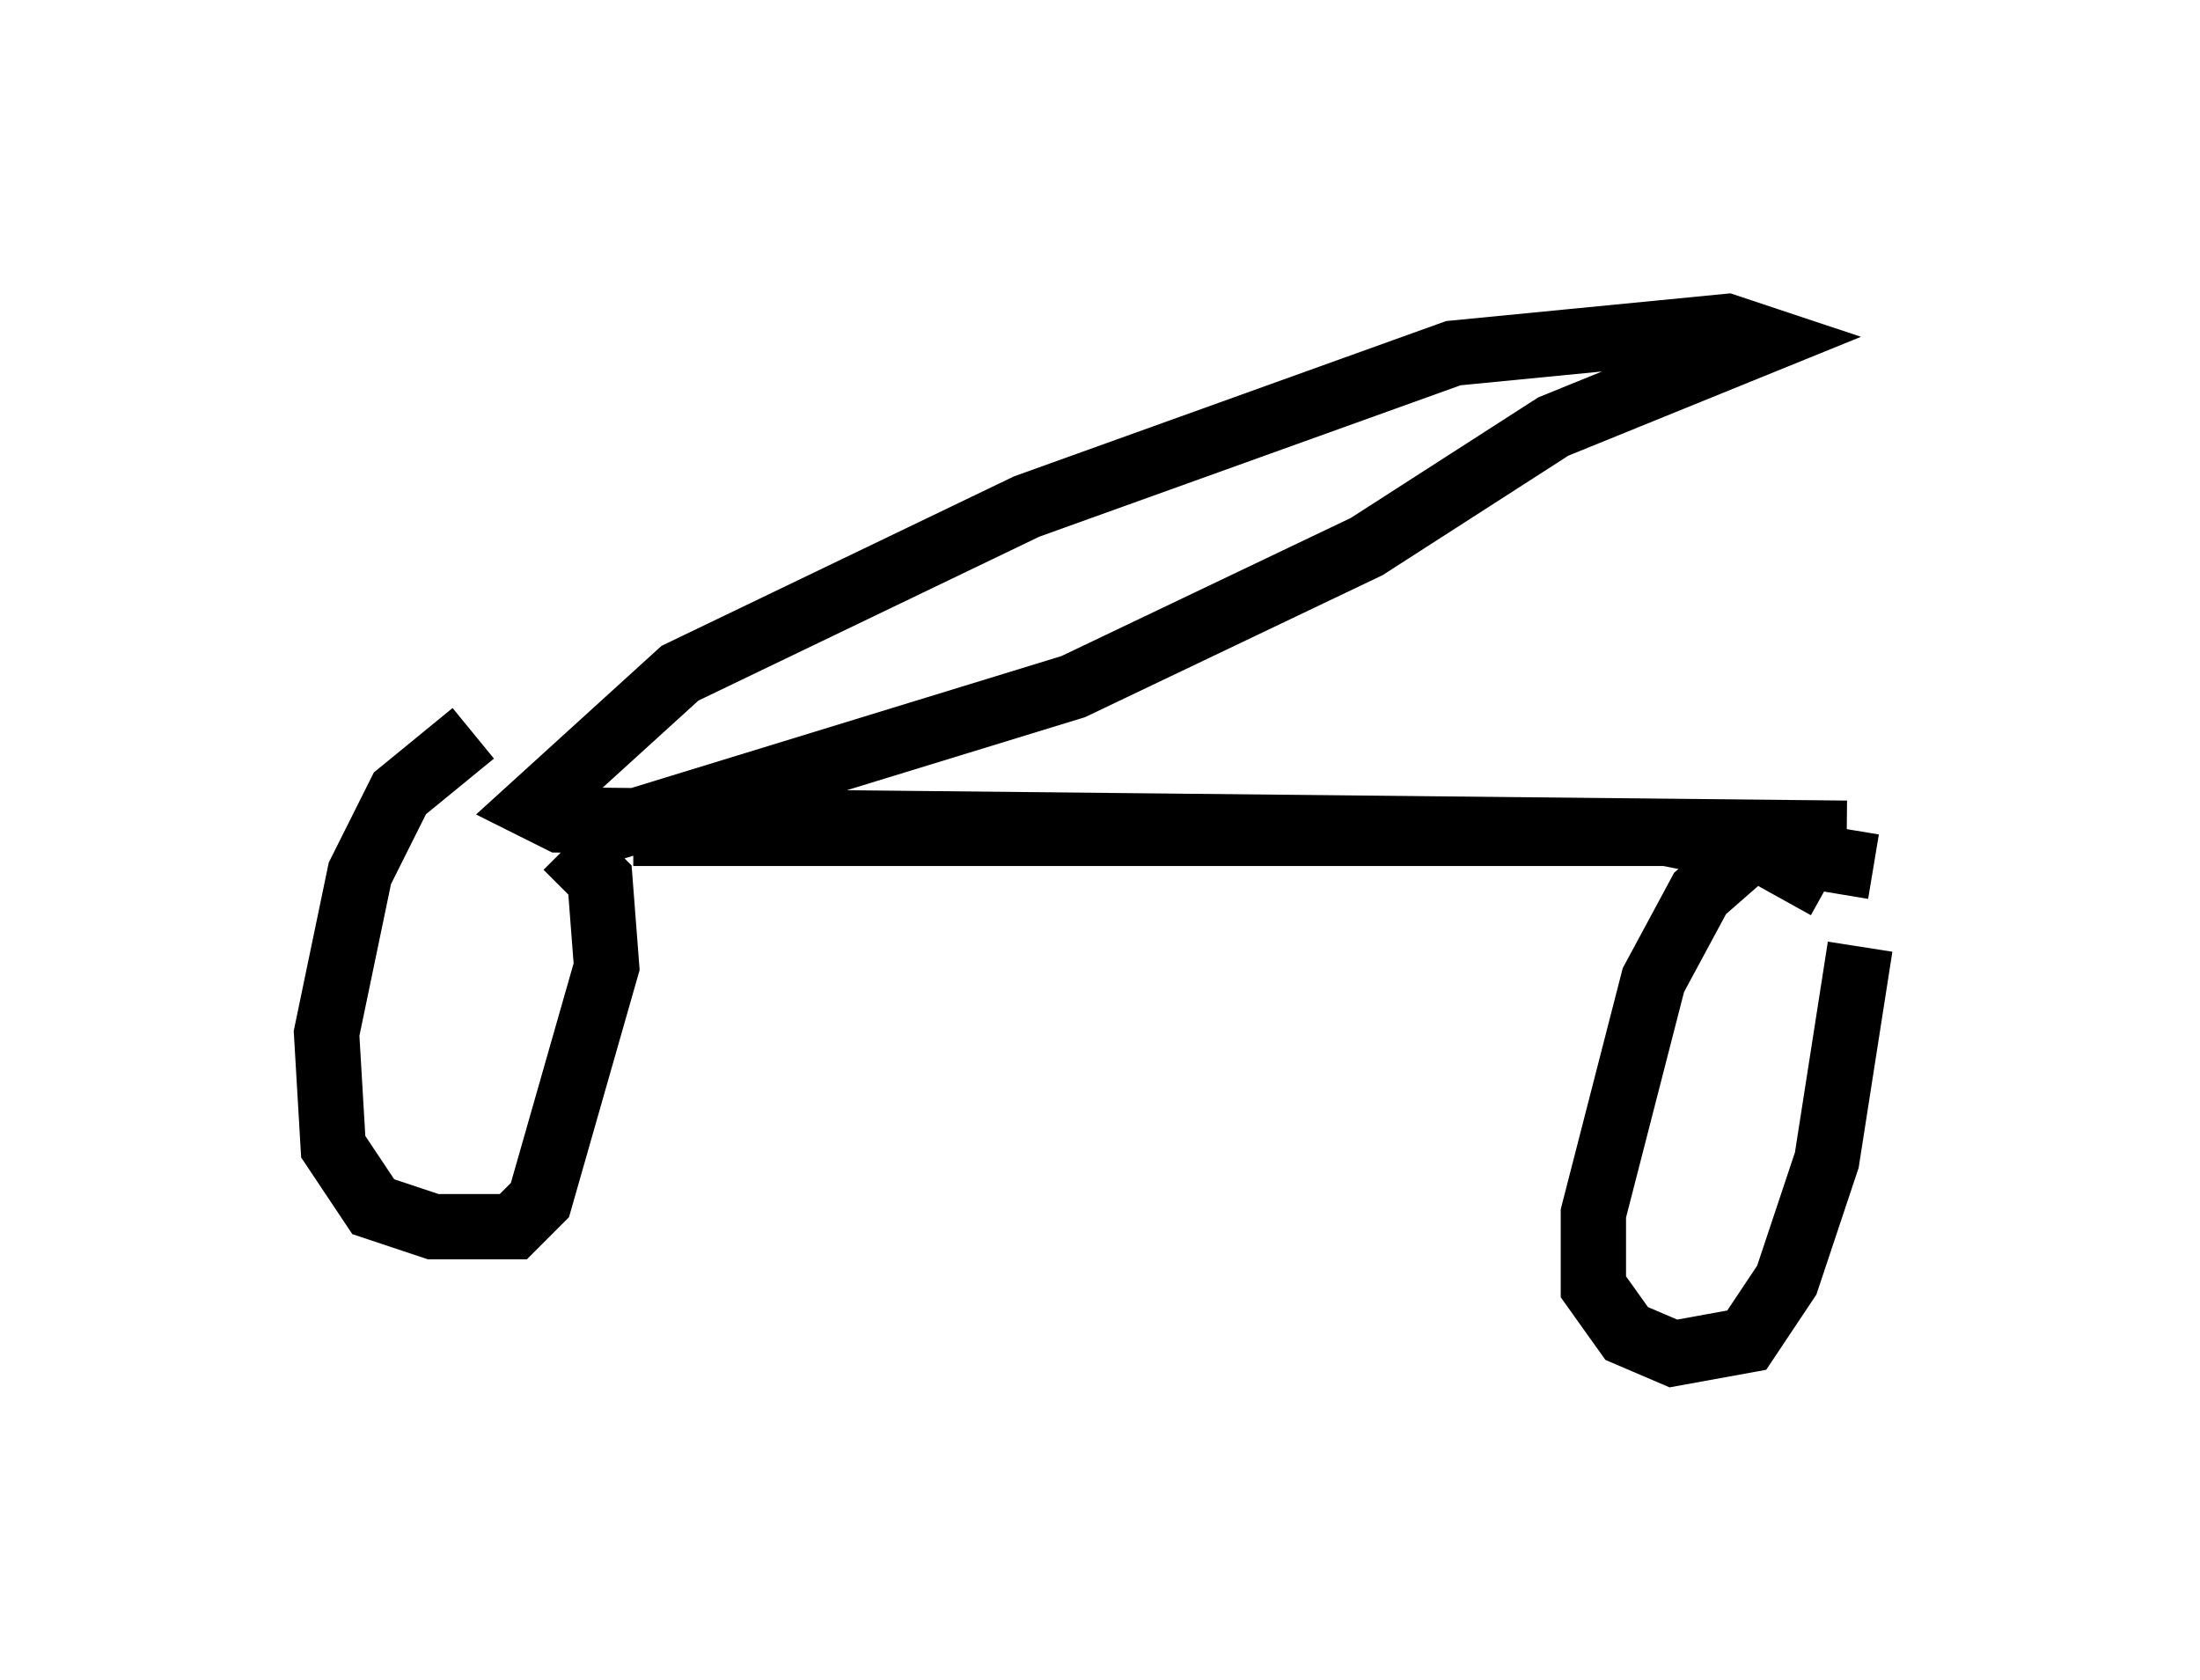 <?xml version="1.0" encoding="utf-8" ?>
<svg baseProfile="full" height="25.721" version="1.1" width="33.684" xmlns="http://www.w3.org/2000/svg" xmlns:ev="http://www.w3.org/2001/xml-events" xmlns:xlink="http://www.w3.org/1999/xlink"><defs /><rect fill="white" height="25.721" width="33.684" x="0" y="0" /><path d="M7.756, 11.227 m-0.51, 0.0 l-1.123, 0.919 -0.613, 1.225 l-0.51, 2.45 0.102, 1.735 l0.613, 0.919 0.919, 0.306 l1.225, 0.0 0.408, -0.408 l1.021, -3.573 -0.102, -1.327 l-0.51, -0.51 m20.009, 0.306 l-1.838, -0.306 -0.817, 0.715 l-0.715, 1.327 -0.919, 3.573 l0.0, 1.123 0.51, 0.715 l0.715, 0.306 1.123, -0.204 l0.613, -0.919 0.613, -1.838 l0.51, -3.267 m-18.784, -1.735 l15.823, 0.0 1.531, 0.306 l0.919, 0.51 m-19.192, -0.715 l7.656, -2.348 4.492, -2.144 l2.858, -1.838 3.267, -1.327 l-0.613, -0.204 -4.185, 0.408 l-6.533, 2.348 -5.308, 2.552 l-2.246, 2.042 0.408, 0.204 l19.702, 0.204 " fill="none" stroke="black" stroke-width="1" /></svg>